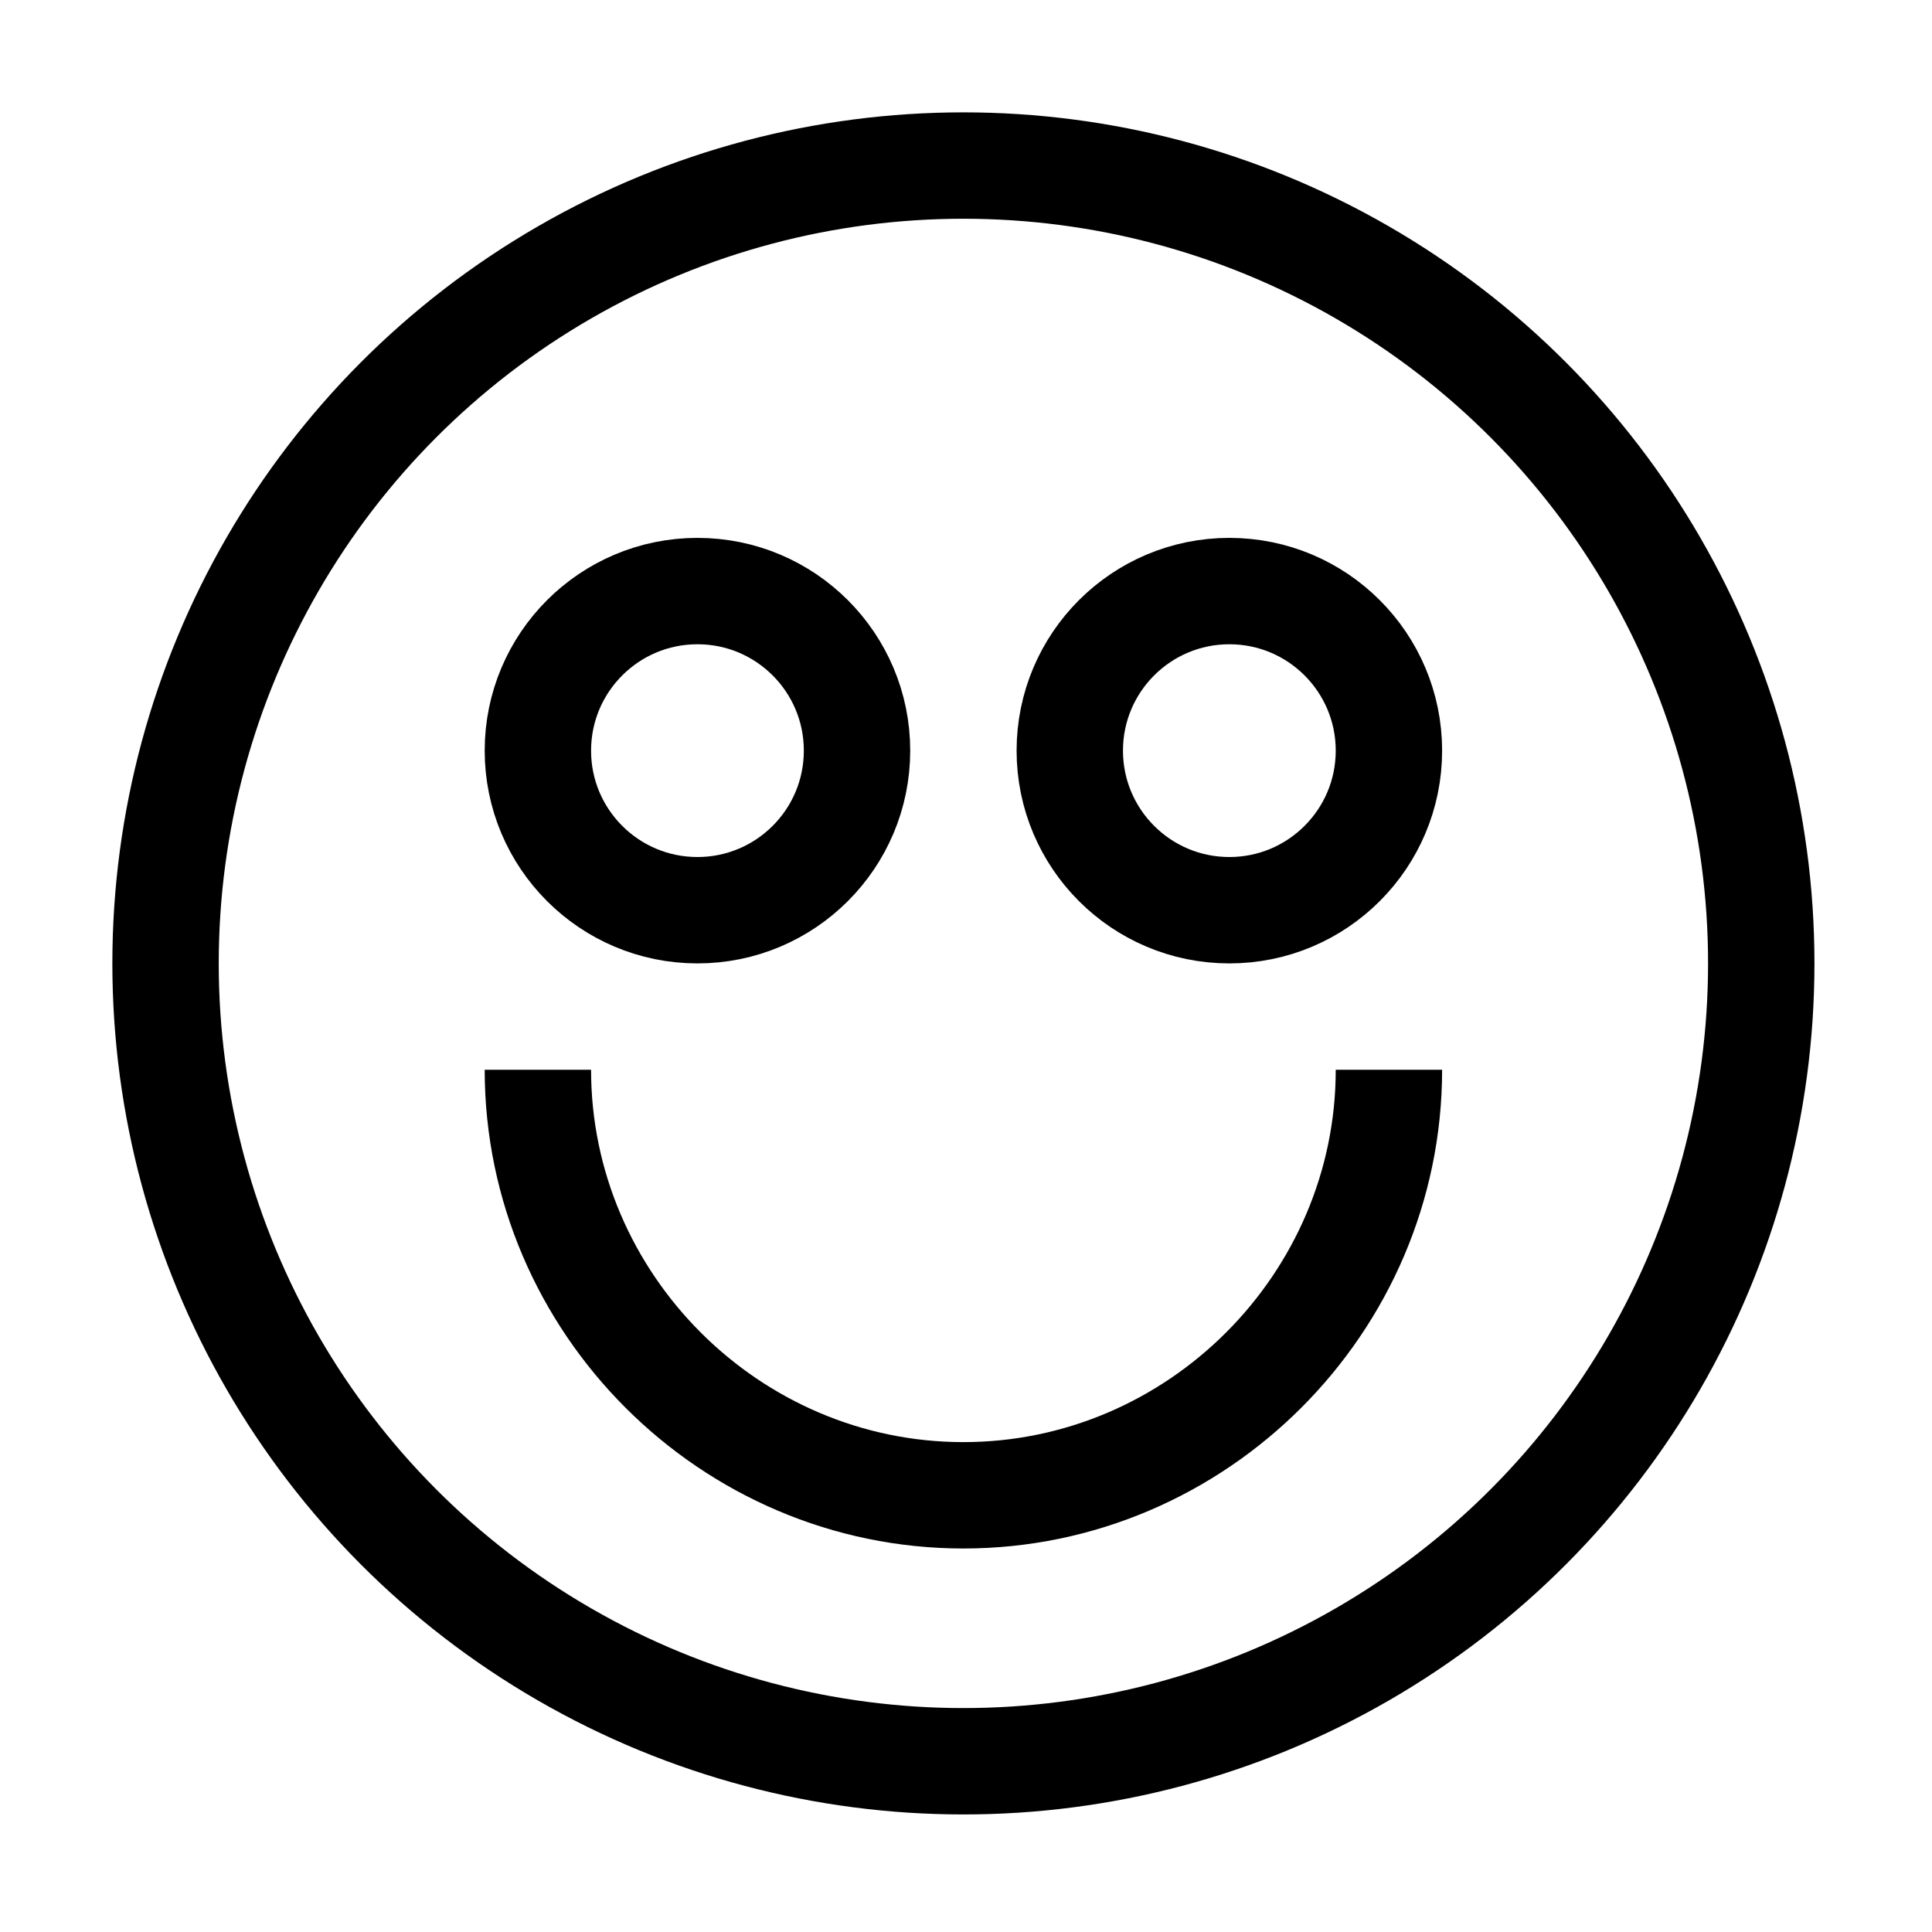 <svg clip-rule="evenodd" fill-rule="evenodd" stroke-linejoin="round" viewBox="0 0 32 32" xmlns="http://www.w3.org/2000/svg"><g fill="none" stroke="#000" stroke-width="2" transform="matrix(.881 0 0 .881 1.861 1.861)"><circle cx="16" cy="16" r="15"/><circle cx="11" cy="12" r="3"/><circle cx="21" cy="12" r="3"/><path d="m24 18c0 4.389-3.611 8-8 8s-8-3.611-8-8"/></g></svg>
